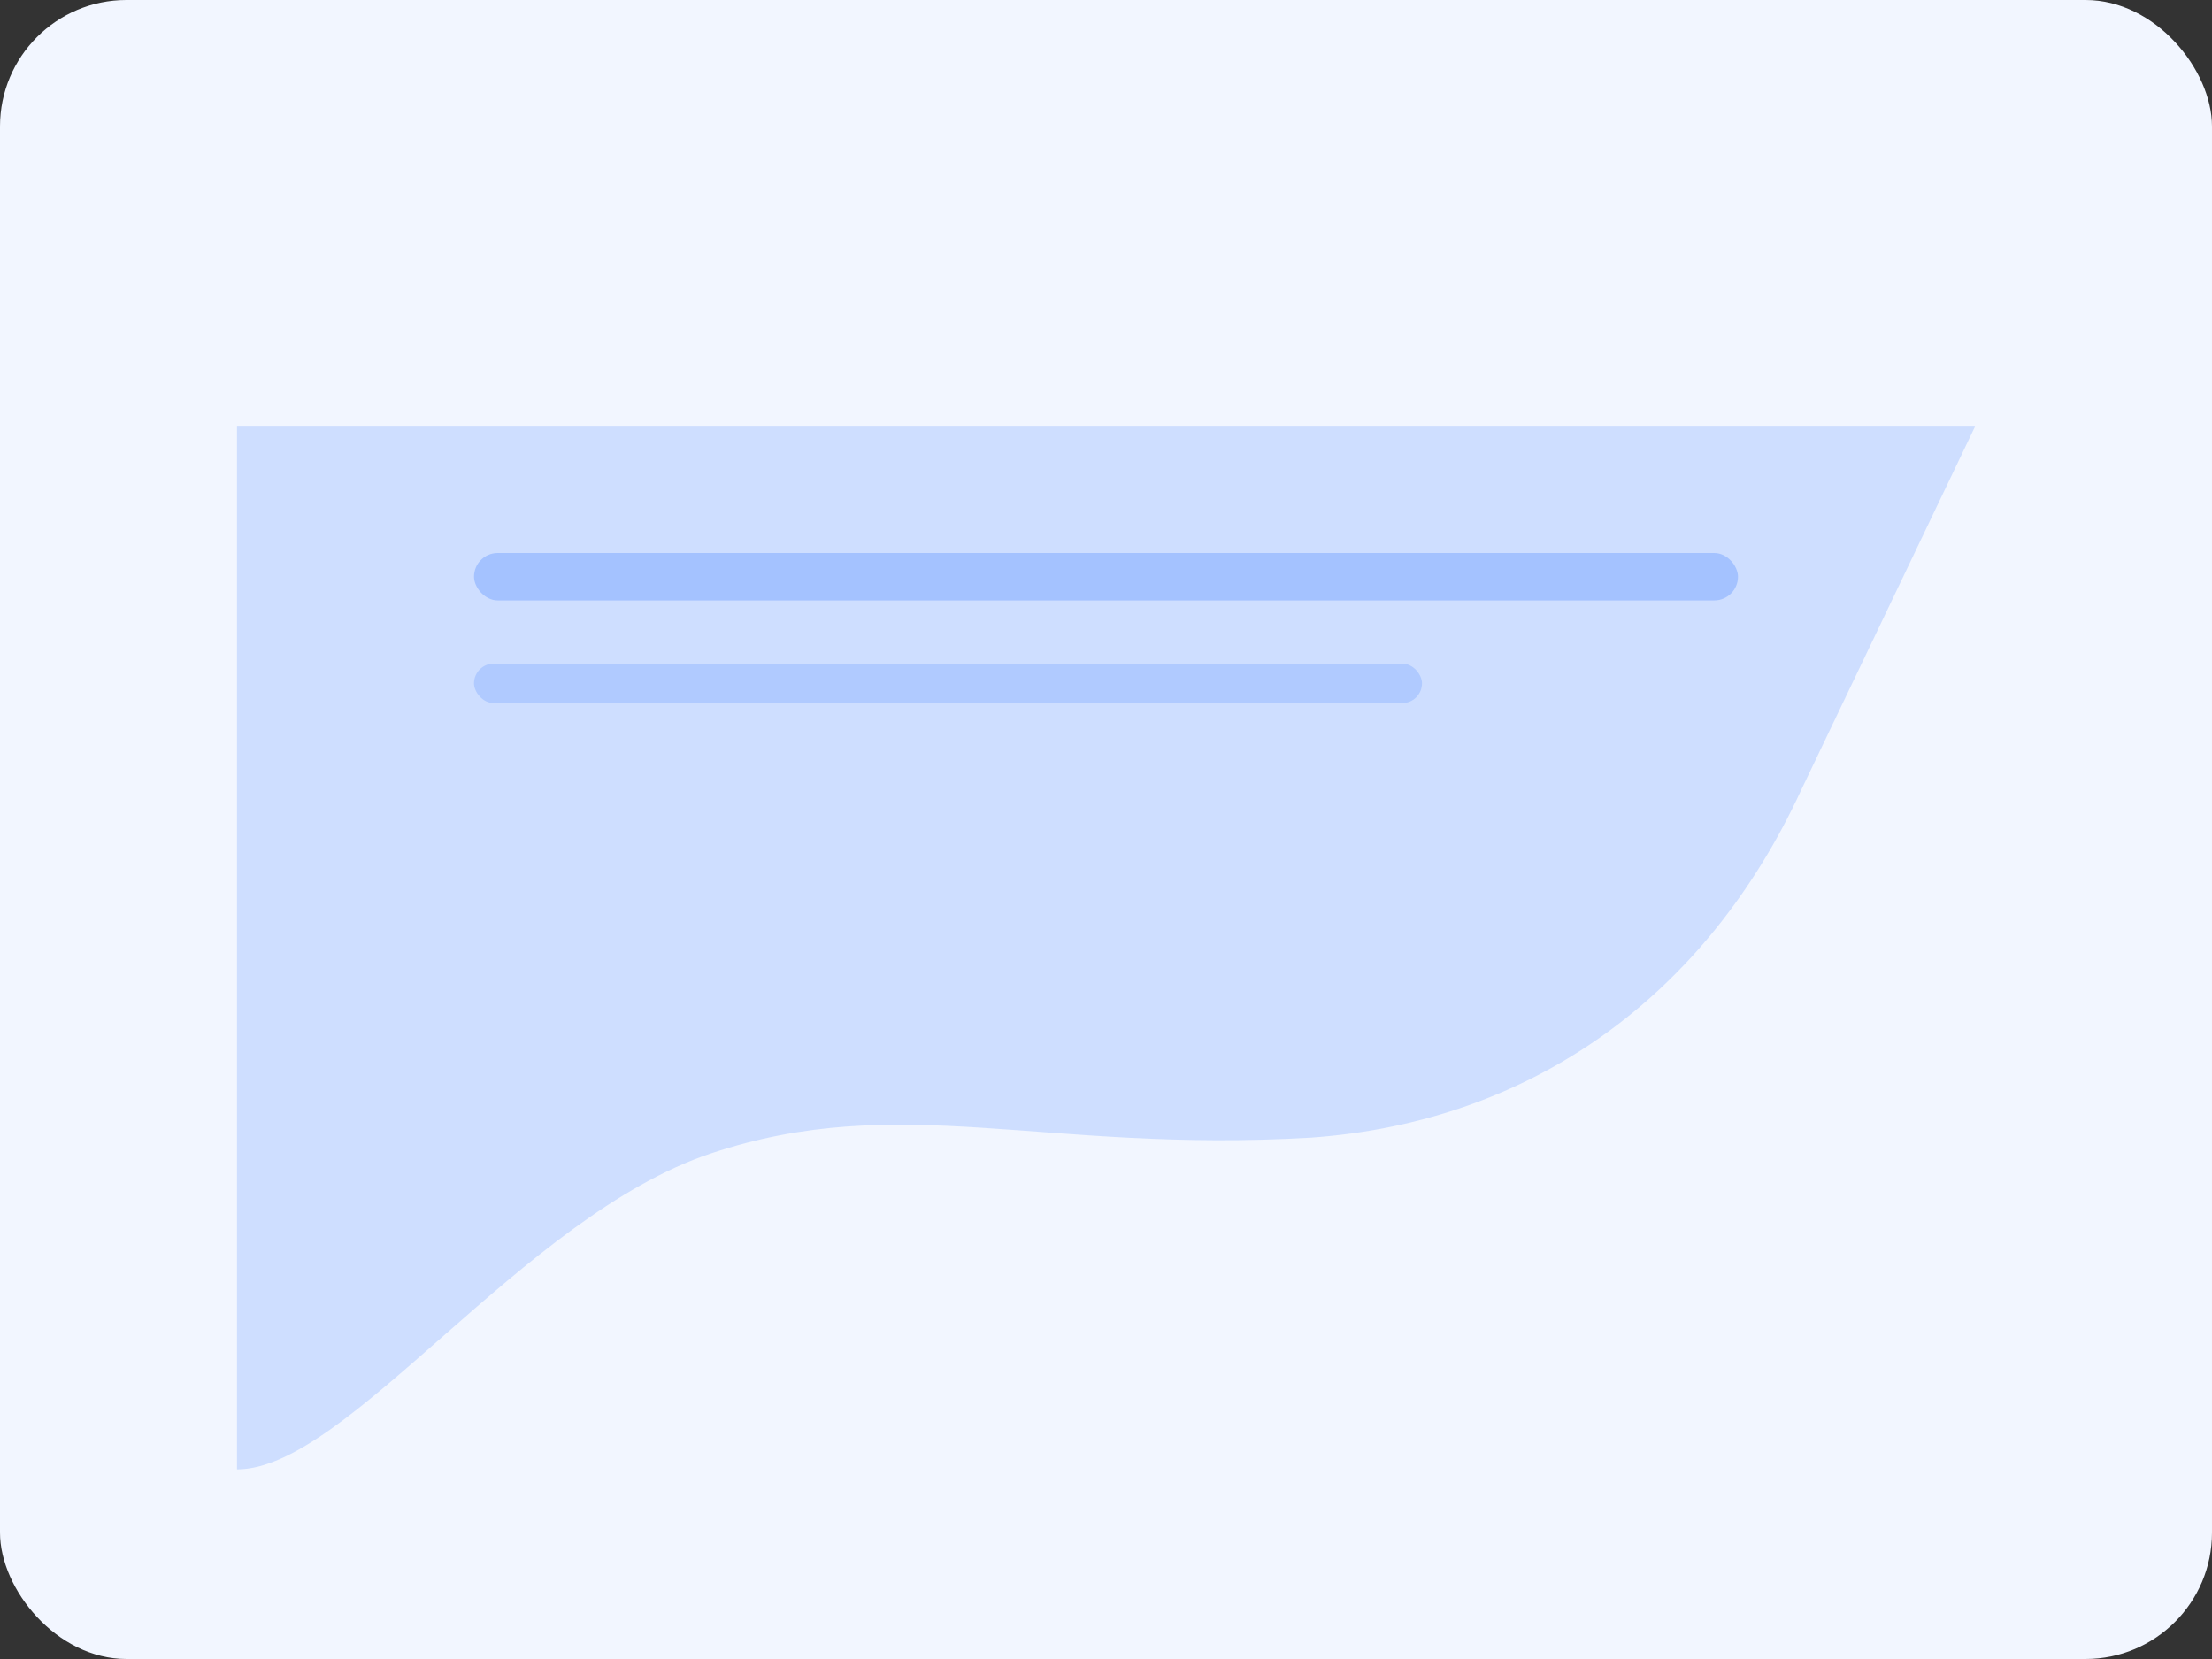 <svg width="560" height="420" viewBox="0 0 560 420" fill="none" xmlns="http://www.w3.org/2000/svg">
  <rect x="0" y="0" width="560" height="420" fill="#333333" stroke="none"/>
  <rect width="560" height="420" rx="32" fill="#F2F6FF"/>
  <path d="M60 108H500L456 200C432 252 388 284 332 288C264 292 228 276 180 292C132 308 88 372 60 372V108Z" fill="#0F62FE" fill-opacity="0.16"/>
  <rect x="120" y="140" width="320" height="12" rx="6" fill="#0F62FE" fill-opacity="0.22"/>
  <rect x="120" y="168" width="240" height="10" rx="5" fill="#0F62FE" fill-opacity="0.16"/>
</svg>
